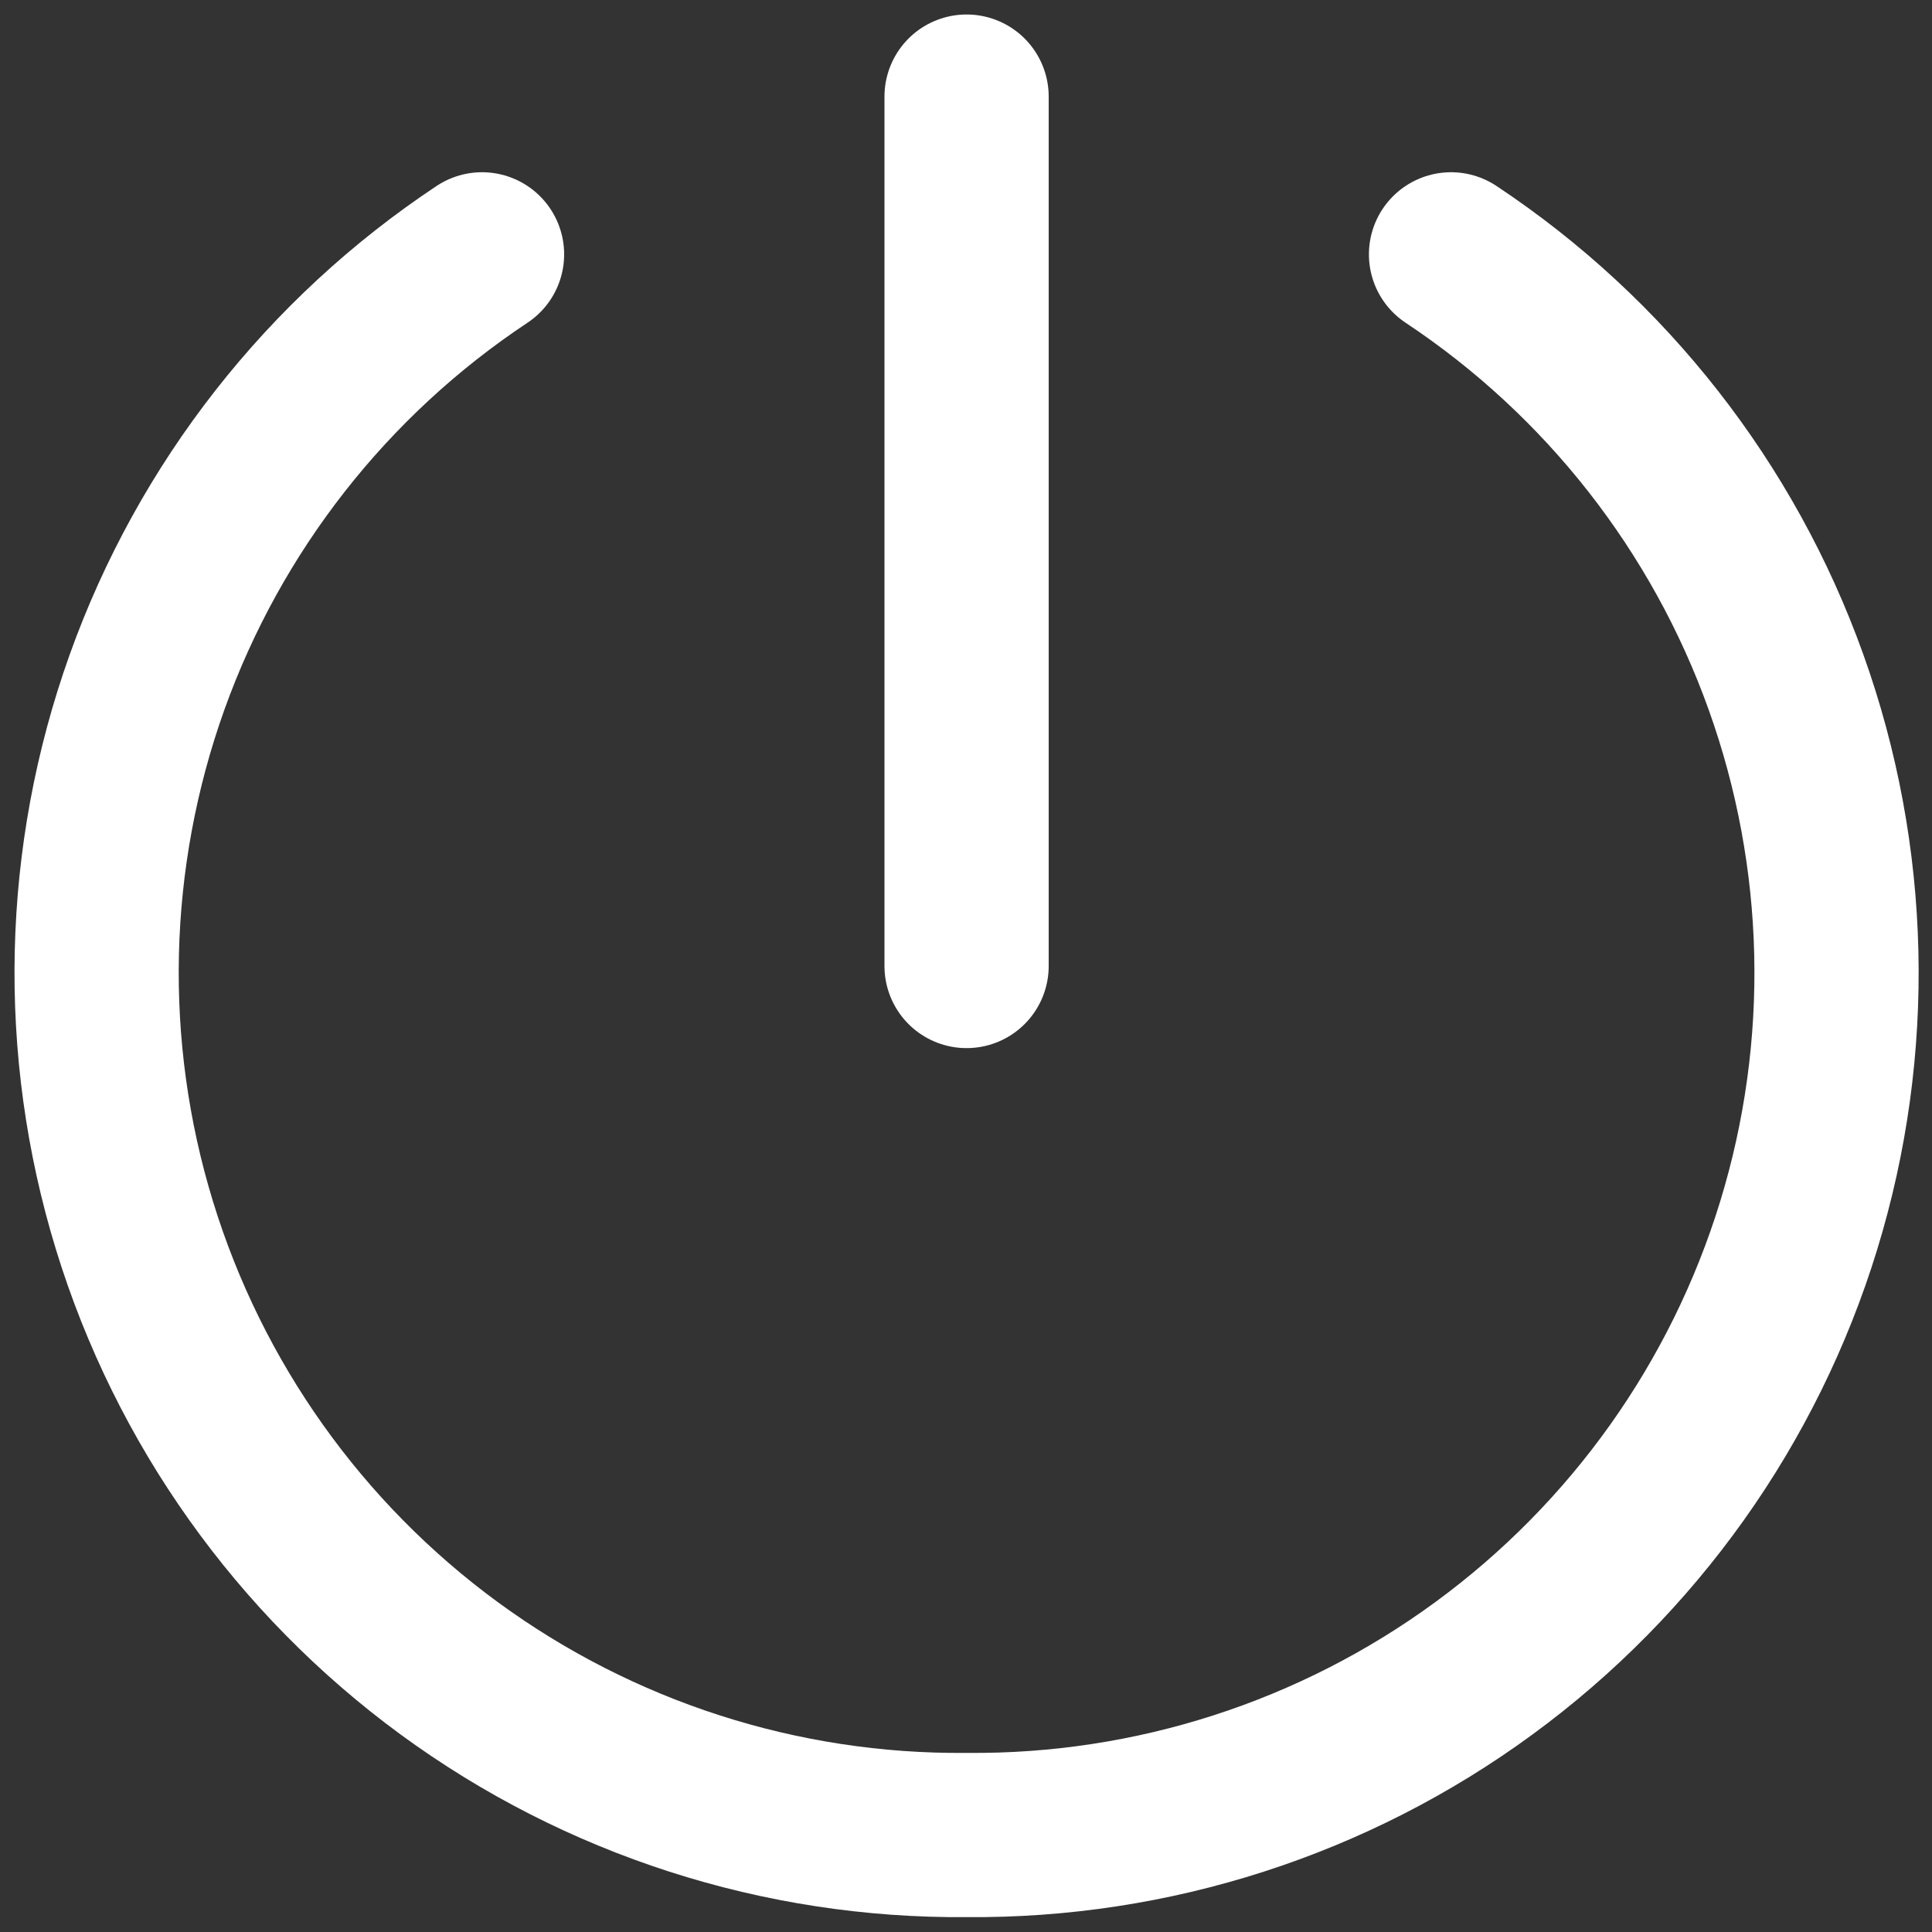 <svg width="20" height="20" viewBox="0 0 20 20" fill="none" xmlns="http://www.w3.org/2000/svg">
<rect x="0" y="0" width="20" height="20" fill="#333333" stroke="none"/>
<path d="M4.99 2.633C3.387 3.697 2.171 5.25 1.522 7.062C0.874 8.874 0.828 10.846 1.392 12.686C1.956 14.526 3.099 16.134 4.651 17.271C6.204 18.408 8.082 19.013 10.006 18.996C11.93 19.013 13.808 18.408 15.36 17.271C16.913 16.134 18.056 14.526 18.62 12.686C19.184 10.846 19.138 8.874 18.489 7.062C17.841 5.25 16.624 3.697 15.021 2.633" stroke="white" stroke-width="1.7" stroke-linecap="round" stroke-linejoin="round"/>
<path d="M10.006 1V10" stroke="white" stroke-width="1.7" stroke-linecap="round" stroke-linejoin="round"/>
</svg>
